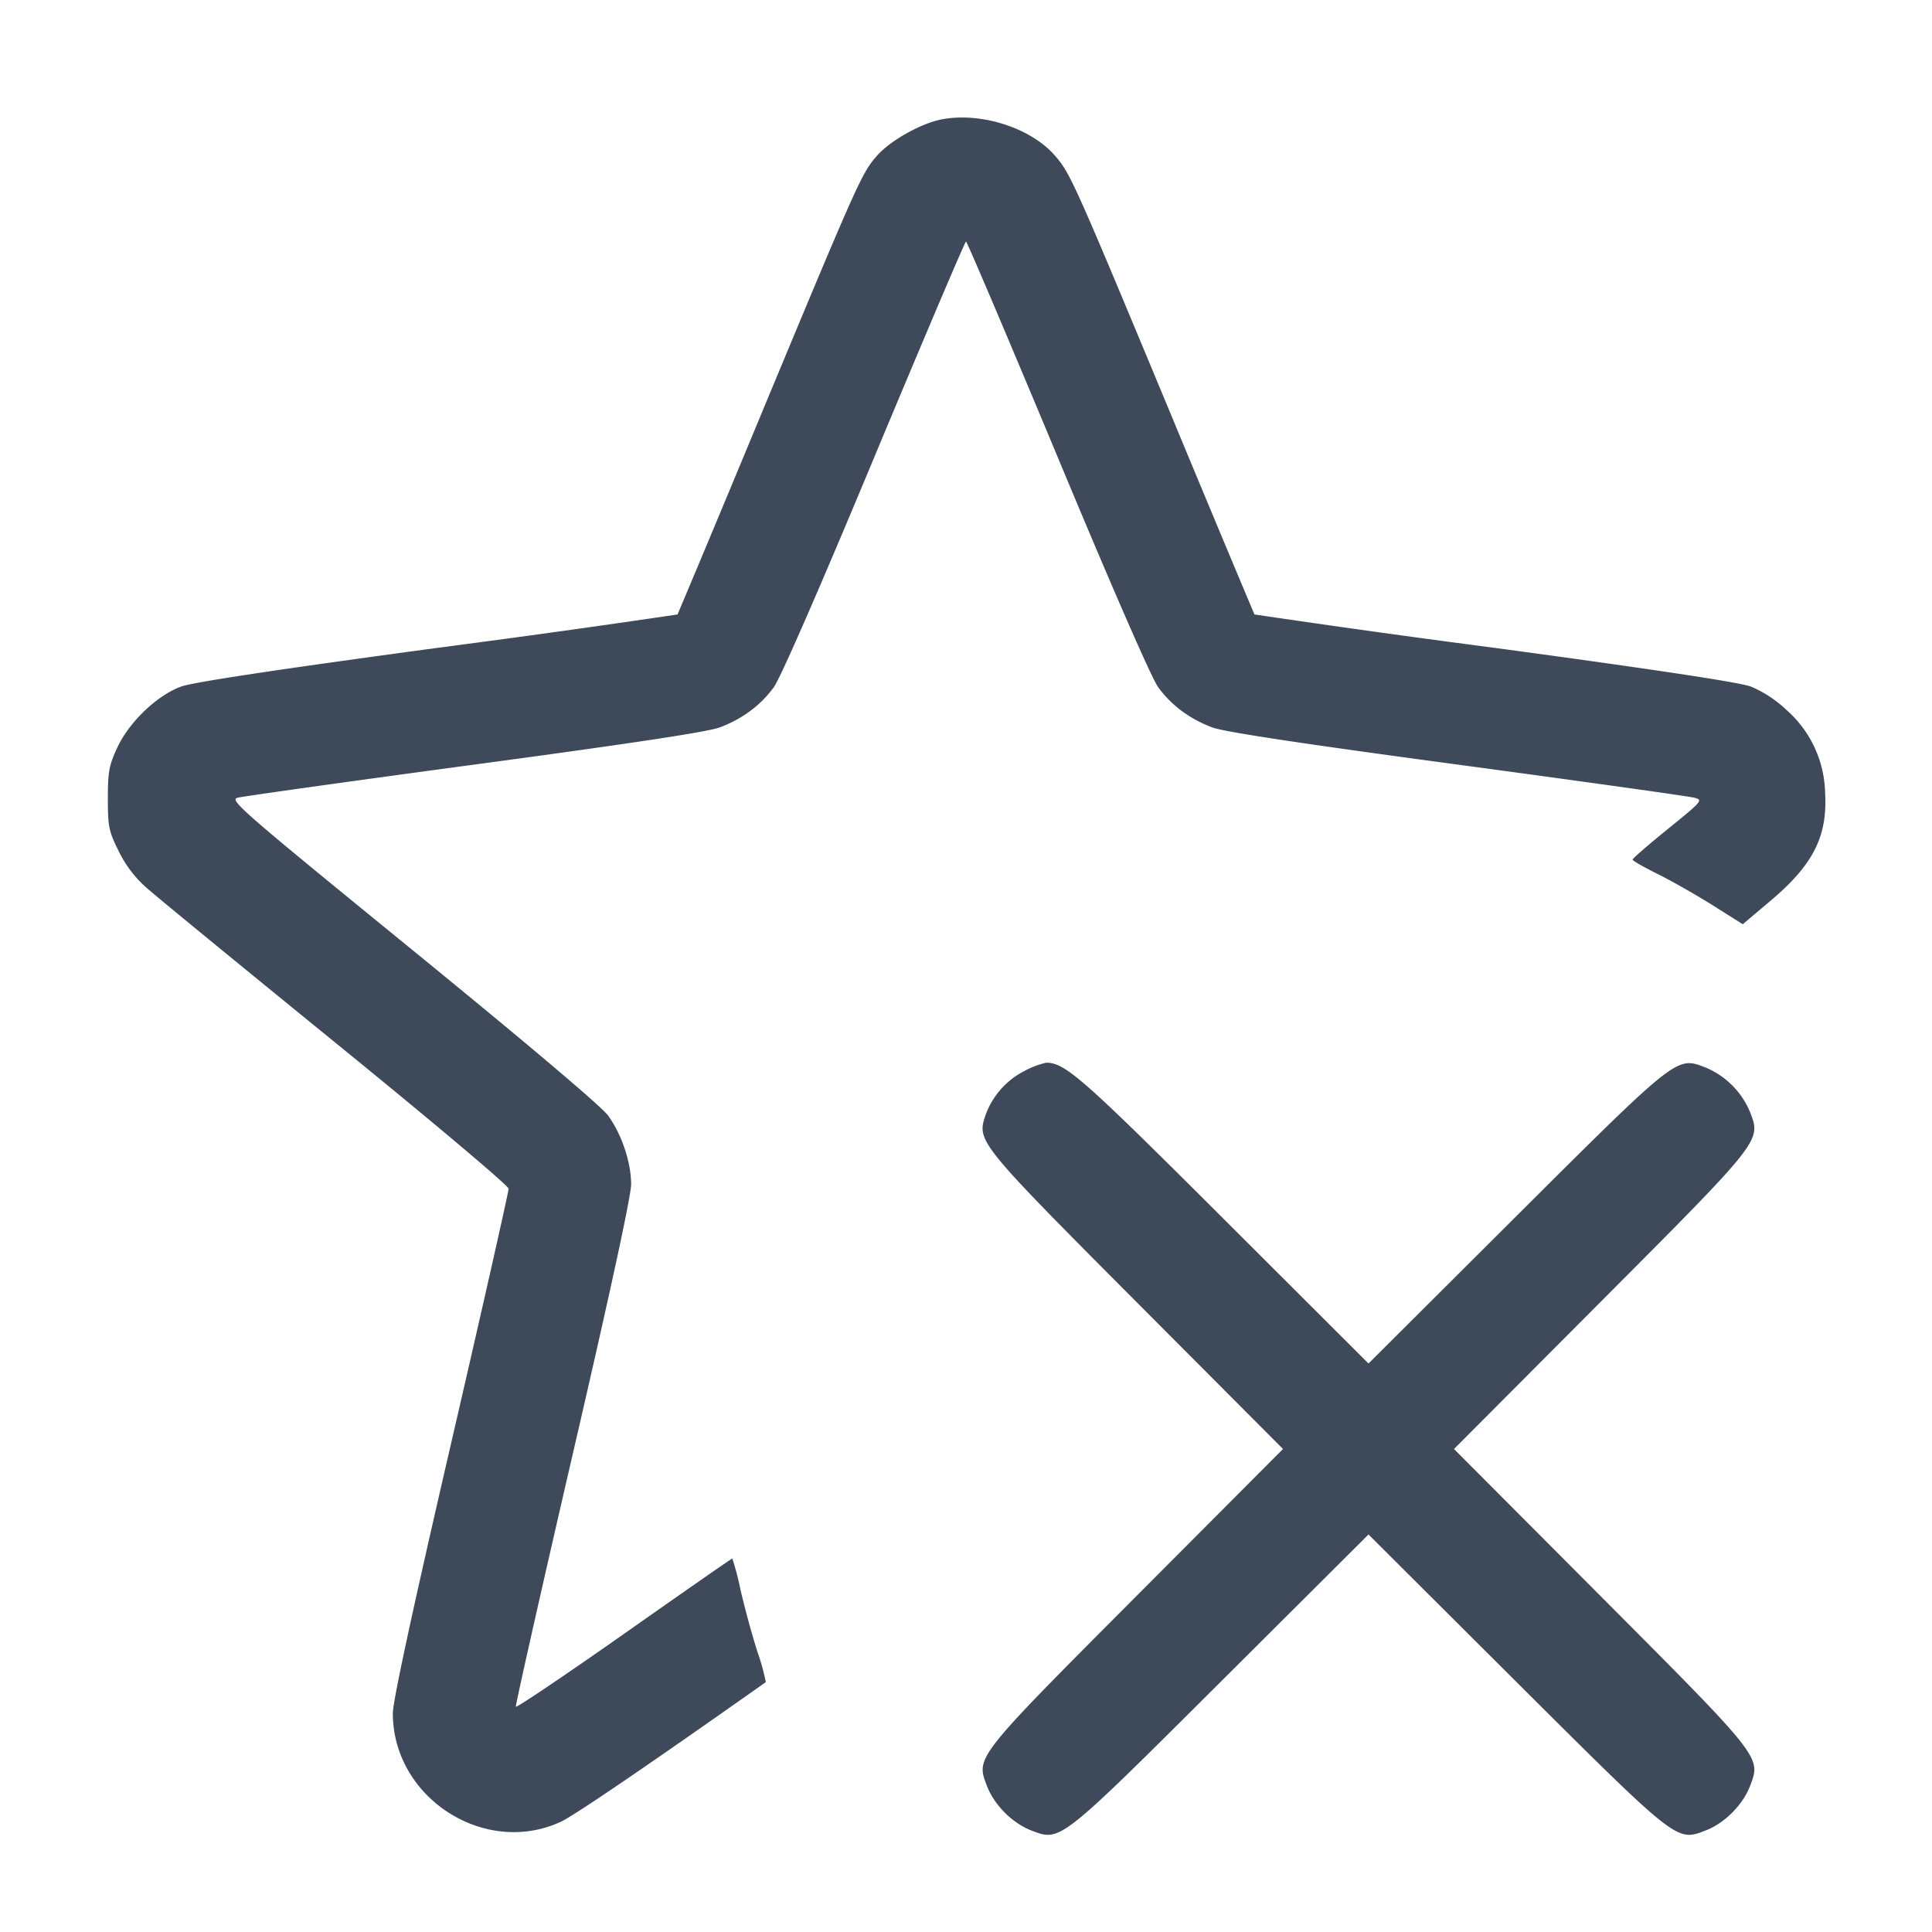 <svg width="24" height="24" fill="none" xmlns="http://www.w3.org/2000/svg"><path d="M11.712 1.48c-.26.046-.651.263-.82.457-.188.215-.232.314-1.434 3.203a473.6 473.6 0 0 1-1.041 2.493 173.1 173.1 0 0 1-2.984.415c-1.998.27-3.042.428-3.184.481-.301.111-.646.442-.793.76-.102.221-.116.297-.116.632 0 .349.011.402.132.648.088.18.202.33.348.459.118.106 1.179.975 2.355 1.932 1.222.994 2.141 1.769 2.143 1.806.001.037-.322 1.468-.718 3.18-.478 2.067-.72 3.188-.72 3.337 0 1.049 1.139 1.785 2.086 1.348.167-.077 1.103-.715 2.547-1.735a2.61 2.61 0 0 0-.106-.382 11.742 11.742 0 0 1-.208-.764 3.354 3.354 0 0 0-.102-.39c-.008 0-.613.421-1.345.936-.733.515-1.337.922-1.344.905-.006-.018.313-1.435.71-3.151.469-2.025.722-3.196.722-3.338 0-.271-.115-.617-.285-.853-.081-.112-.974-.868-2.421-2.049-2.148-1.751-2.286-1.872-2.184-1.9.061-.017 1.384-.202 2.942-.412 1.95-.262 2.899-.406 3.046-.461.282-.105.511-.275.675-.501.082-.113.566-1.22 1.249-2.86C11.476 4.204 11.988 3 12 3c.012 0 .524 1.204 1.138 2.676.683 1.64 1.167 2.747 1.249 2.86.164.226.393.396.675.501.147.055 1.096.199 3.046.461 1.558.21 2.882.395 2.942.412.107.029.097.041-.33.387-.242.196-.44.368-.44.381 0 .014.139.093.308.177.17.084.478.259.685.389l.376.237.34-.287c.536-.451.715-.804.683-1.349a1.41 1.41 0 0 0-.477-1.023 1.488 1.488 0 0 0-.444-.293c-.142-.053-1.186-.211-3.184-.481a173.1 173.1 0 0 1-2.984-.415 473.6 473.6 0 0 1-1.041-2.493c-1.206-2.899-1.246-2.987-1.439-3.209-.297-.34-.903-.537-1.391-.451m1.012 11.825a.992.992 0 0 0-.486.561c-.103.311-.072.349 1.896 2.324L15.938 18l-1.804 1.81c-2.027 2.034-2.012 2.015-1.874 2.375.09.237.318.465.555.555.36.138.341.153 2.375-1.874L17 19.062l1.81 1.804c2.034 2.027 2.015 2.012 2.375 1.874.237-.09.465-.318.555-.555.138-.36.153-.341-1.874-2.375L18.062 18l1.804-1.81c2.027-2.034 2.012-2.015 1.874-2.375a1.027 1.027 0 0 0-.555-.555c-.36-.138-.341-.153-2.375 1.874L17 16.938l-1.79-1.787c-1.764-1.761-1.975-1.947-2.212-1.95a1.048 1.048 0 0 0-.274.104" fill="#3E4959" fill-rule="evenodd"/></svg>